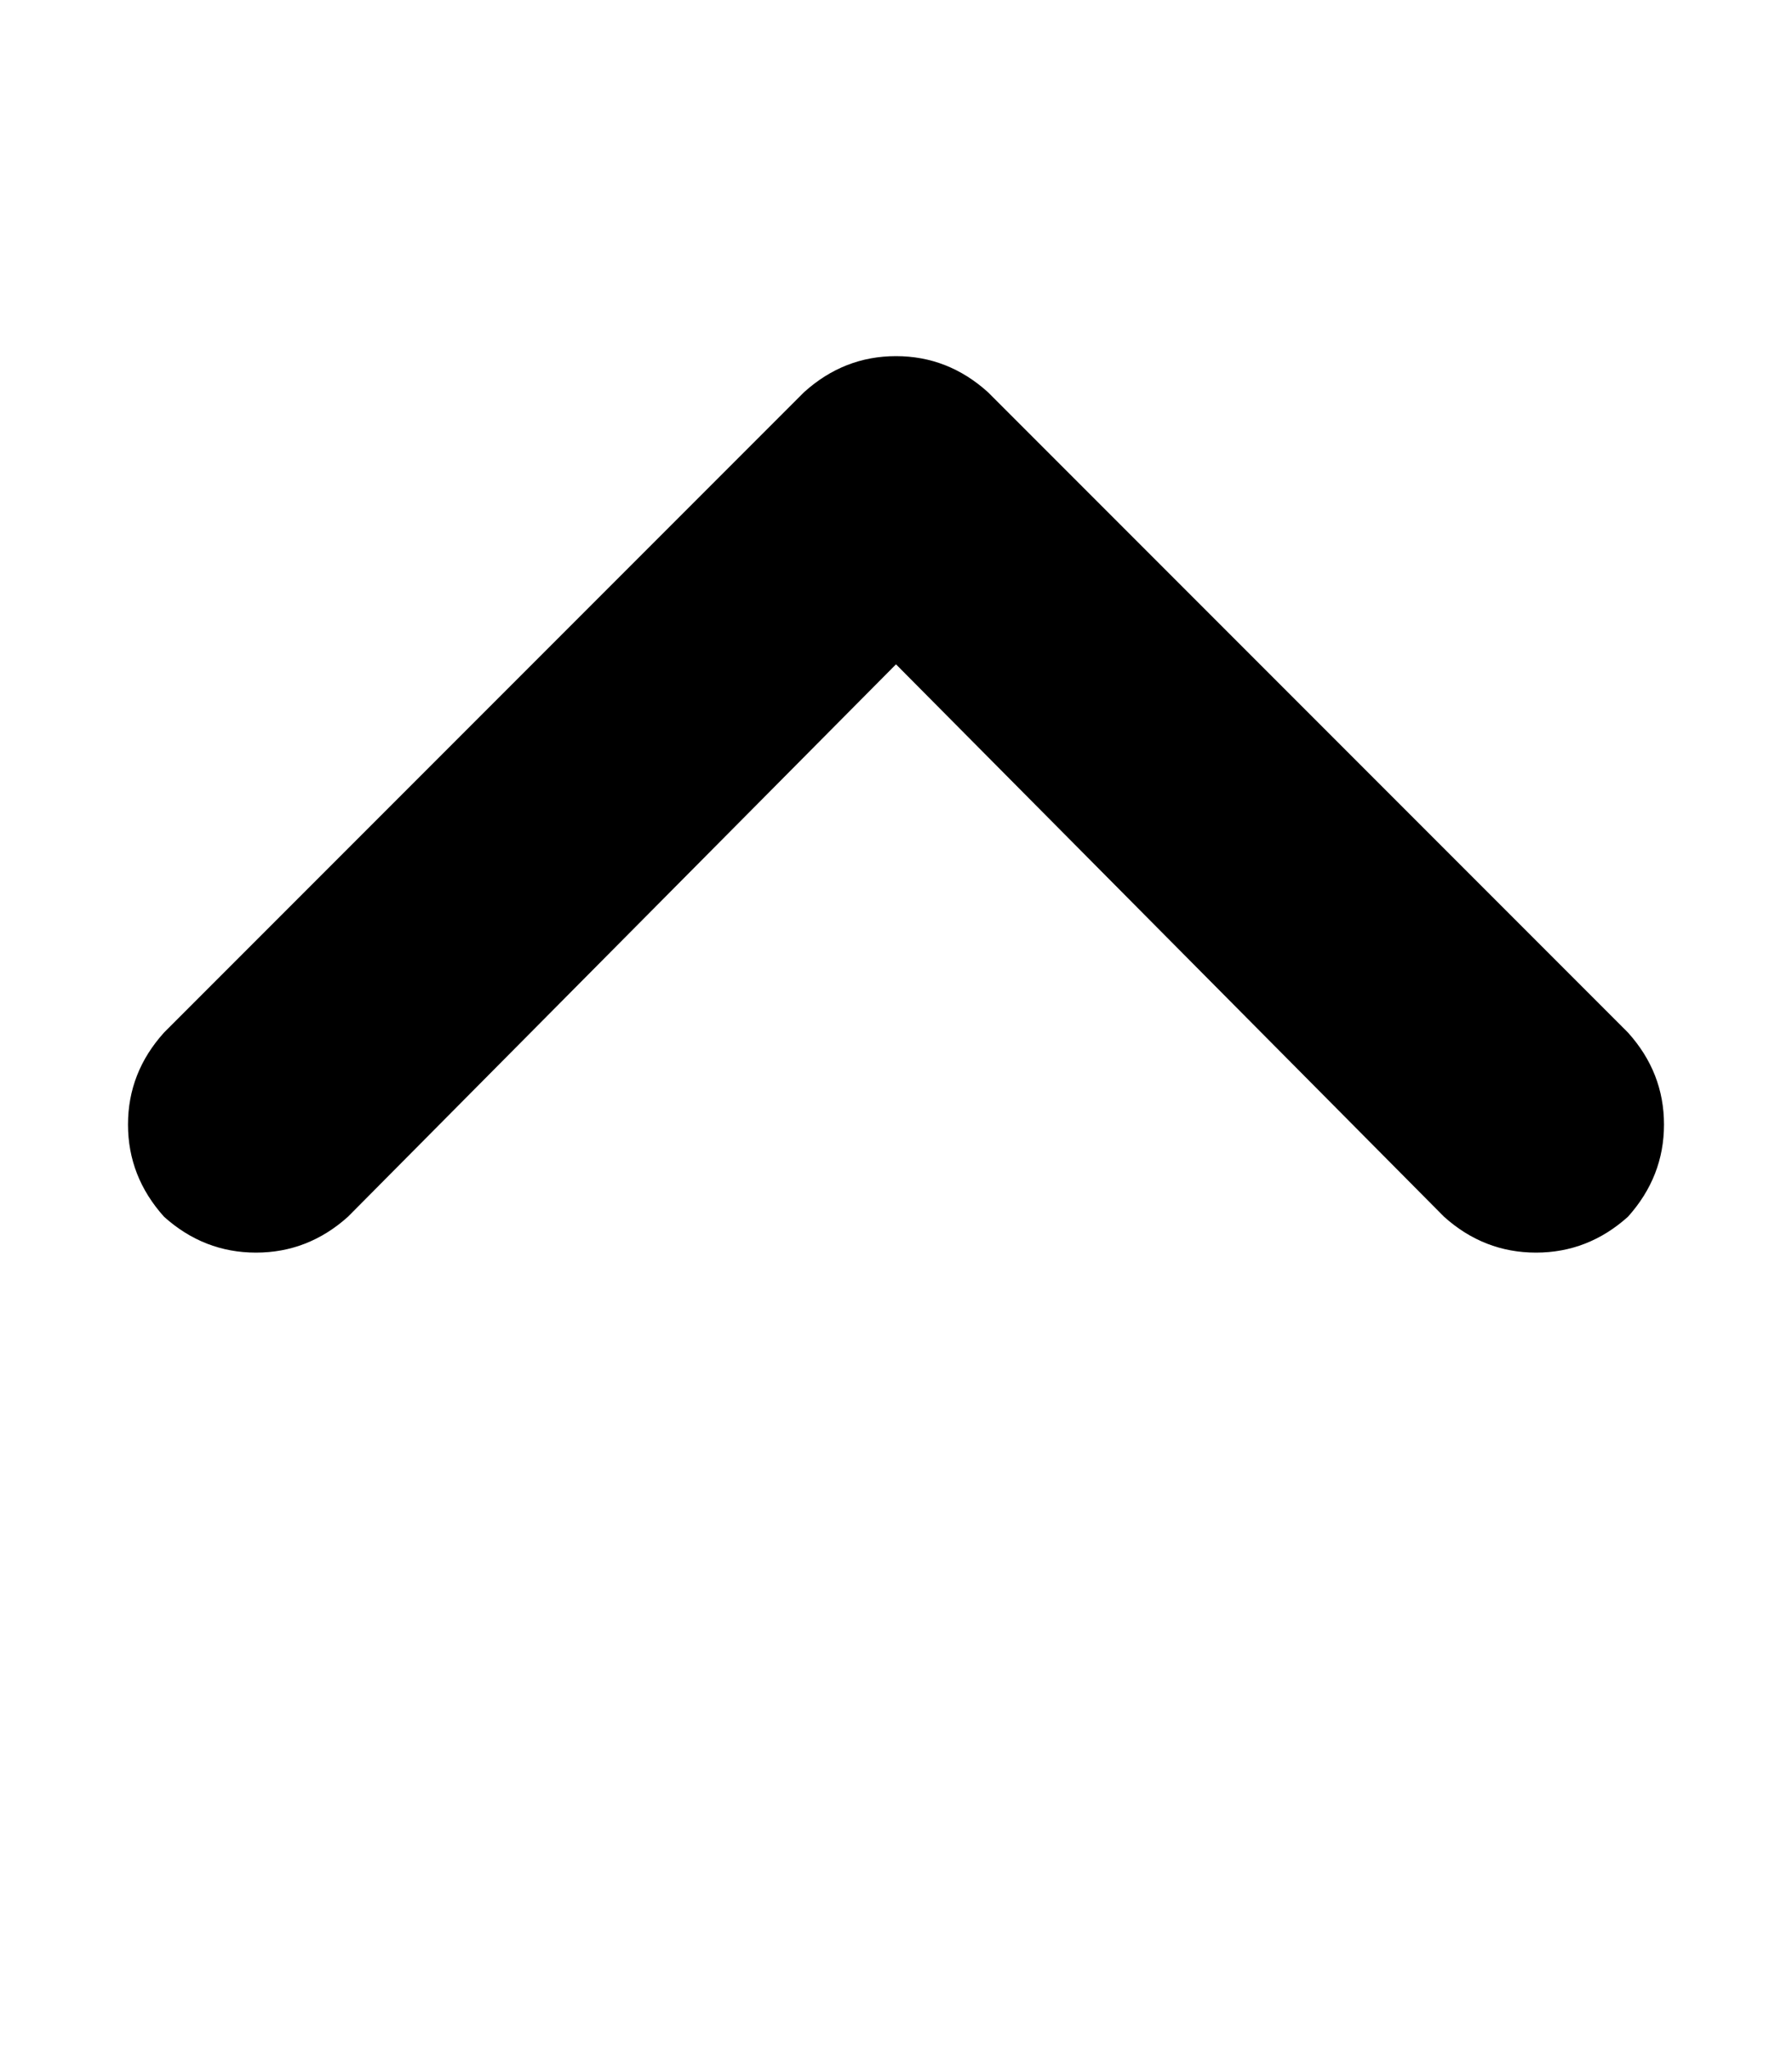 <svg height="1000" width="875" xmlns="http://www.w3.org/2000/svg"><path d="M392.6 191.4q19.5 -17.6 44.9 -17.6t44.9 17.6l312.5 312.5q17.6 19.5 17.6 44.9t-17.6 45q-19.5 17.5 -44.9 17.5t-44.9 -17.5L437.5 324.2 169.9 593.8q-19.5 17.5 -44.9 17.5T80.1 593.8q-17.6 -19.6 -17.6 -45t17.6 -44.9L392.6 191.4z"/></svg>